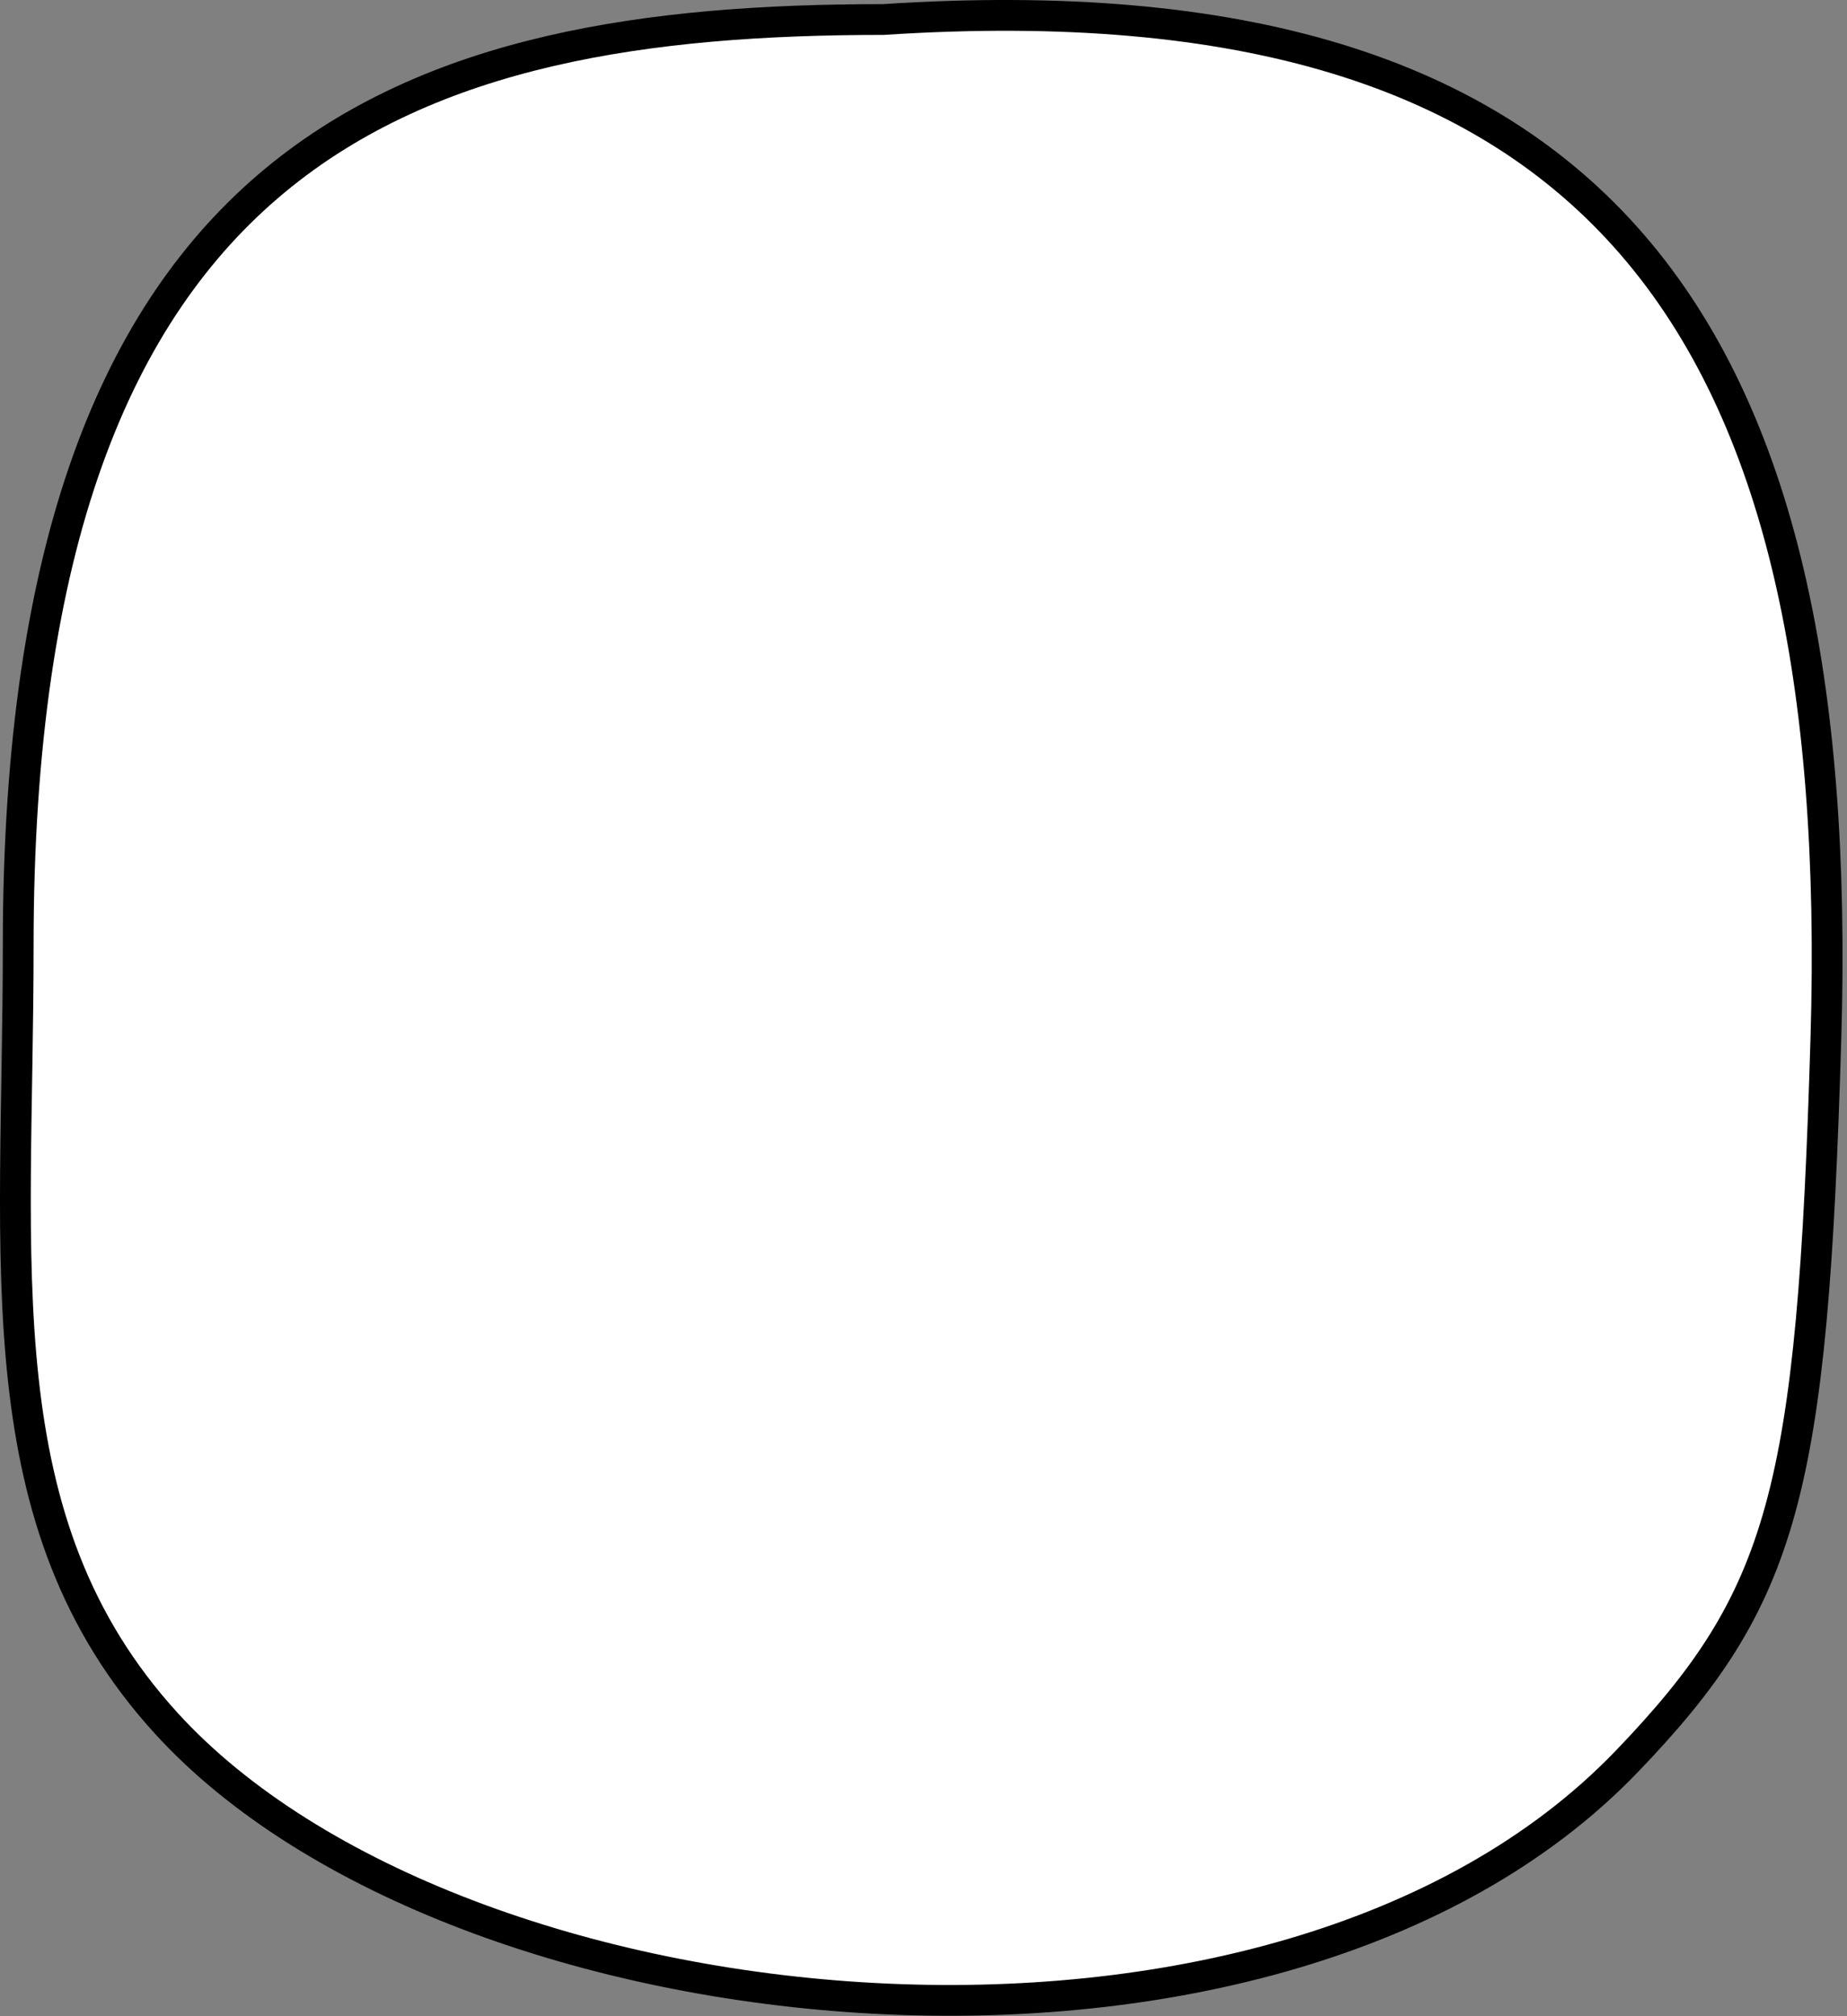 <svg width="120" height="131" viewBox="0 0 120 131" fill="none" xmlns="http://www.w3.org/2000/svg">
<rect x="0" y="0" width="120" height="131" fill="#808080" stroke="none"/>
<path d="M1.183 61.392C1.183 82.323 -1.145 98.861 10.796 111.965C29.677 132.685 82.956 138.092 105.672 114.472C115.921 103.816 117.752 97.034 118.629 67.474C120.001 21.217 104.09 -1.781 57.392 1.268C26.901 1.268 1.183 9.147 1.183 61.392Z" fill="white" stroke="black" stroke-width="2" stroke-linejoin="round"/>
</svg>
